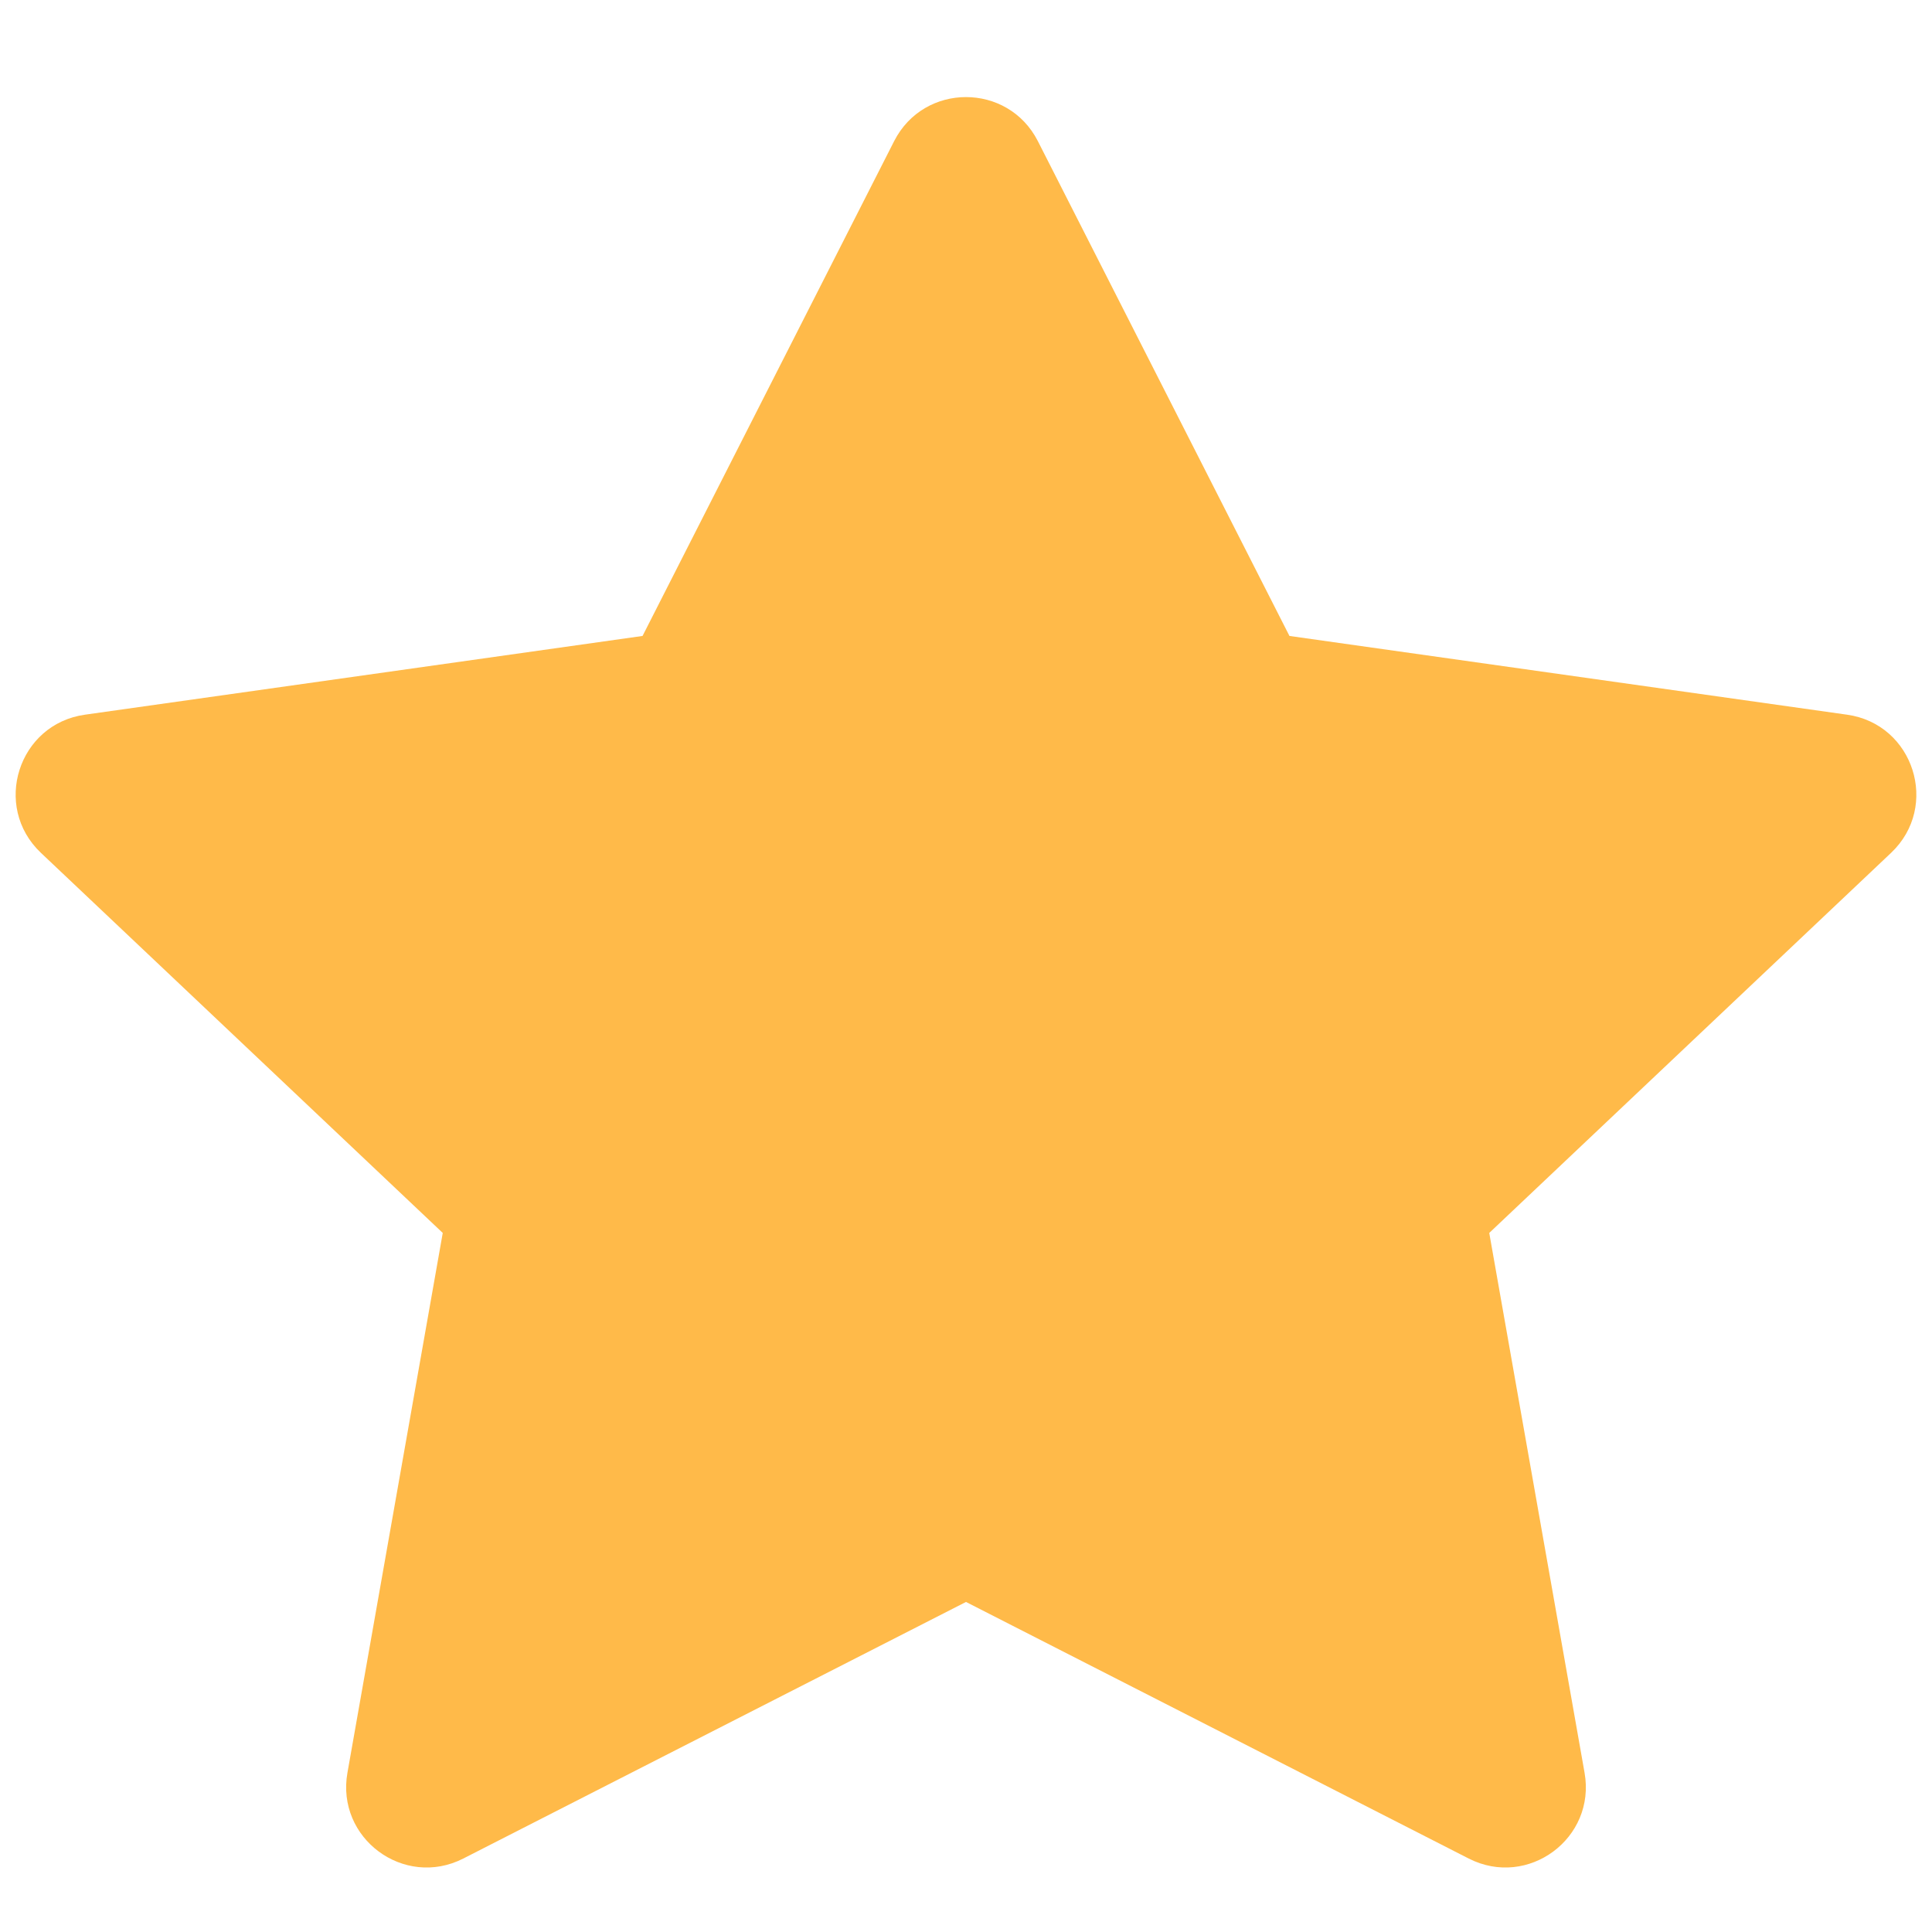 <svg width="12" height="12" viewBox="0 0 12 12" fill="none" xmlns="http://www.w3.org/2000/svg">
<path fill-rule="evenodd" clip-rule="evenodd" d="M6 9.95L2.877 11.544C2.509 11.731 2.086 11.418 2.158 11.011L2.75 7.658L0.254 5.297C-0.05 5.009 0.113 4.497 0.528 4.439L3.991 3.95L5.554 0.876C5.74 0.512 6.26 0.512 6.446 0.876L8.009 3.95L11.472 4.439C11.887 4.497 12.05 5.009 11.746 5.297L9.25 7.658L9.842 11.011C9.914 11.418 9.491 11.731 9.123 11.544L6 9.95Z" fill="#FFBA49"/>
</svg>
